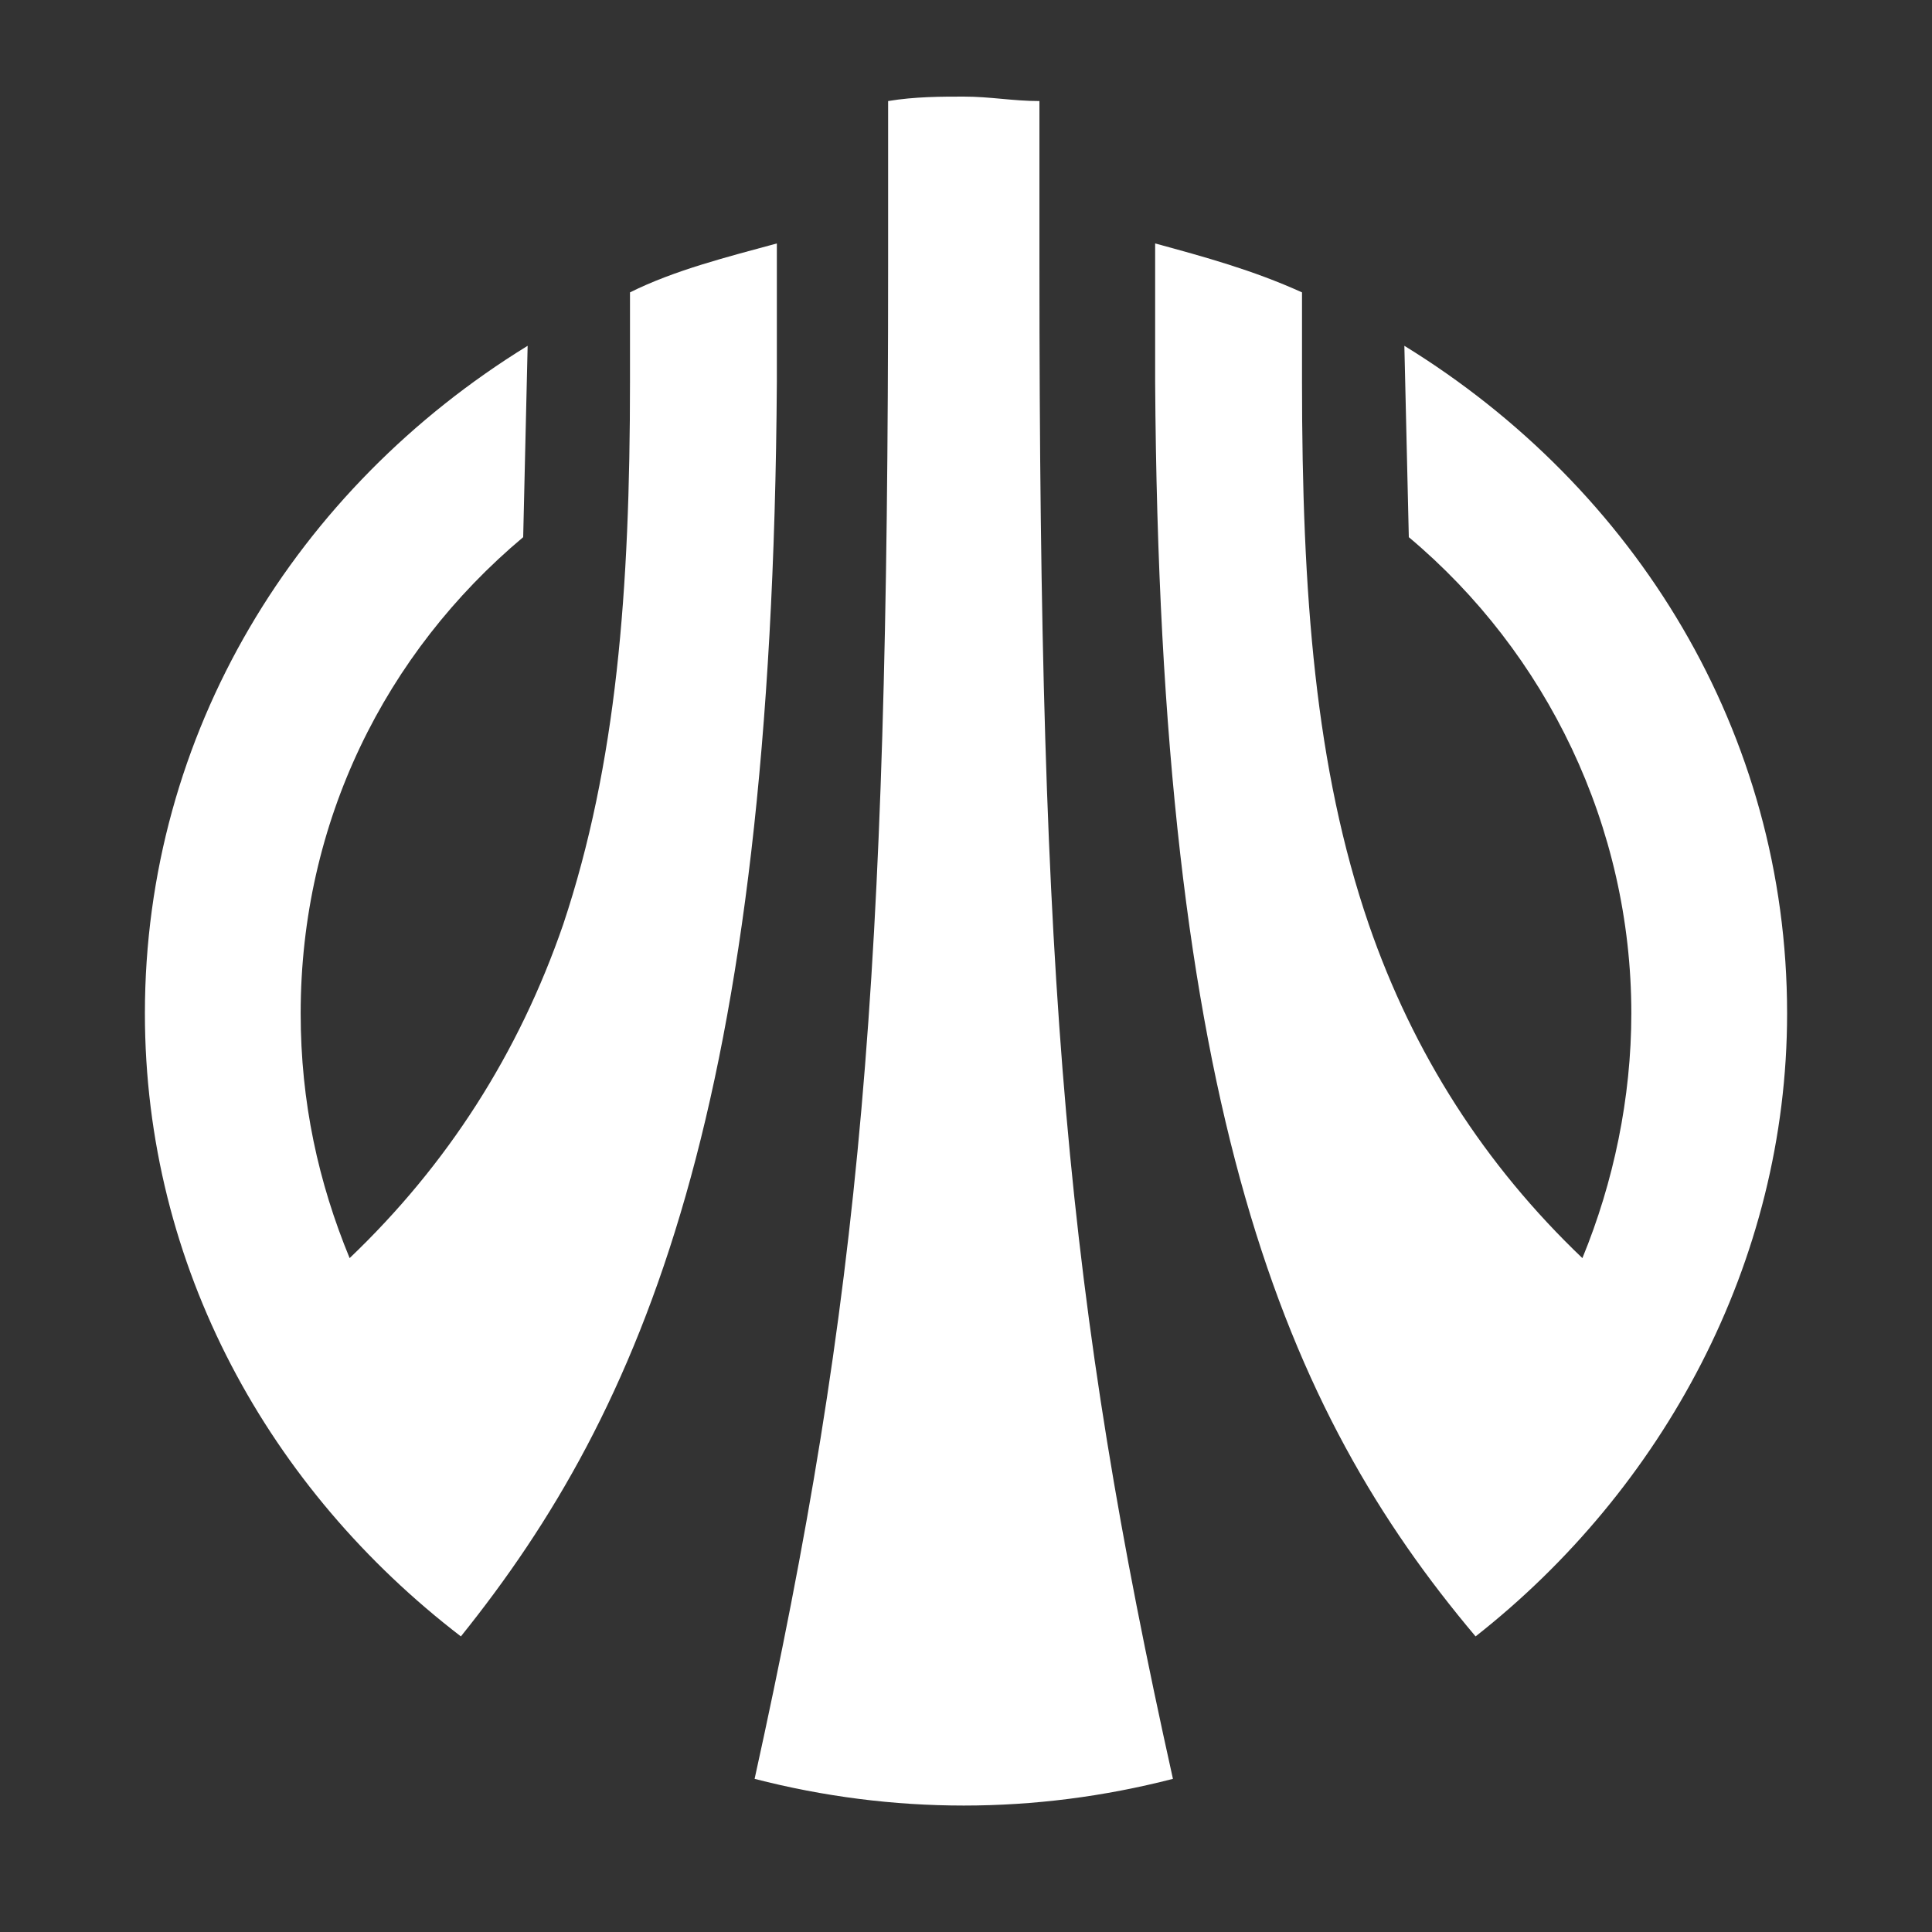 <?xml version="1.0" encoding="UTF-8"?>
<svg xmlns="http://www.w3.org/2000/svg" xmlns:xlink="http://www.w3.org/1999/xlink" width="400pt" height="400pt" viewBox="0 0 400 400" version="1.1">
  <rect x="0" y="0" width="400" height="400" fill="#333333" stroke="none"/>
  <g id="surface1">
    <path style="stroke:none;fill-rule:nonzero;fill:none;" d="M 400 200 C 400 310.457 310.457 400 200 400 C 89.543 400 0 310.457 0 200 C 0 89.543 89.543 0 200 0 C 310.457 0 400 89.543 400 200 Z M 400 200 "/>
    <path style="stroke:none;fill-rule:nonzero;fill:white;fill-opacity:1;" d="M 370 209.805 C 370 151.758 338.672 101.078 290.758 71.594 L 291.68 111.215 C 320.242 135.172 337.75 171.105 337.75 209.805 C 337.75 227.312 334.066 244.816 327.617 260.48 C 307.344 241.133 292.602 218.098 283.387 191.375 C 272.332 159.129 269.566 123.191 269.566 78.965 L 269.566 60.535 C 259.43 55.93 249.297 53.164 239.16 50.402 L 239.16 78.965 C 240.082 230.074 265.883 291.809 305.504 338.801 C 344.199 308.395 370 261.402 370 209.805 Z M 370 209.805 "/>
    <path style="stroke:none;fill-rule:nonzero;fill:white;fill-opacity:1;" d="M 160.84 78.965 L 160.84 50.402 C 150.703 53.164 139.648 55.93 130.434 60.535 L 130.434 78.965 C 130.434 122.27 127.672 158.203 116.613 191.375 C 107.398 218.098 92.656 241.133 72.387 260.48 C 65.934 244.816 62.25 228.234 62.25 209.805 C 62.25 170.184 79.758 135.172 108.32 111.215 L 109.242 71.594 C 61.328 101.078 30 151.758 30 209.805 C 30 262.324 55.801 308.395 95.422 338.801 C 133.199 291.809 159.918 229.152 160.84 78.965 Z M 160.84 78.965 "/>
    <path style="stroke:none;fill-rule:nonzero;fill:white;fill-opacity:1;" d="M 215.203 20.922 C 209.676 20.922 205.066 20 199.539 20 C 194.934 20 189.402 20 183.875 20.922 L 183.875 55.012 C 183.875 203.359 178.348 267.859 156.234 368.293 C 184.797 375.664 214.281 375.664 242.844 368.293 C 220.73 268.781 215.203 204.281 215.203 55.012 Z M 215.203 20.922 "/>
  </g>
</svg>